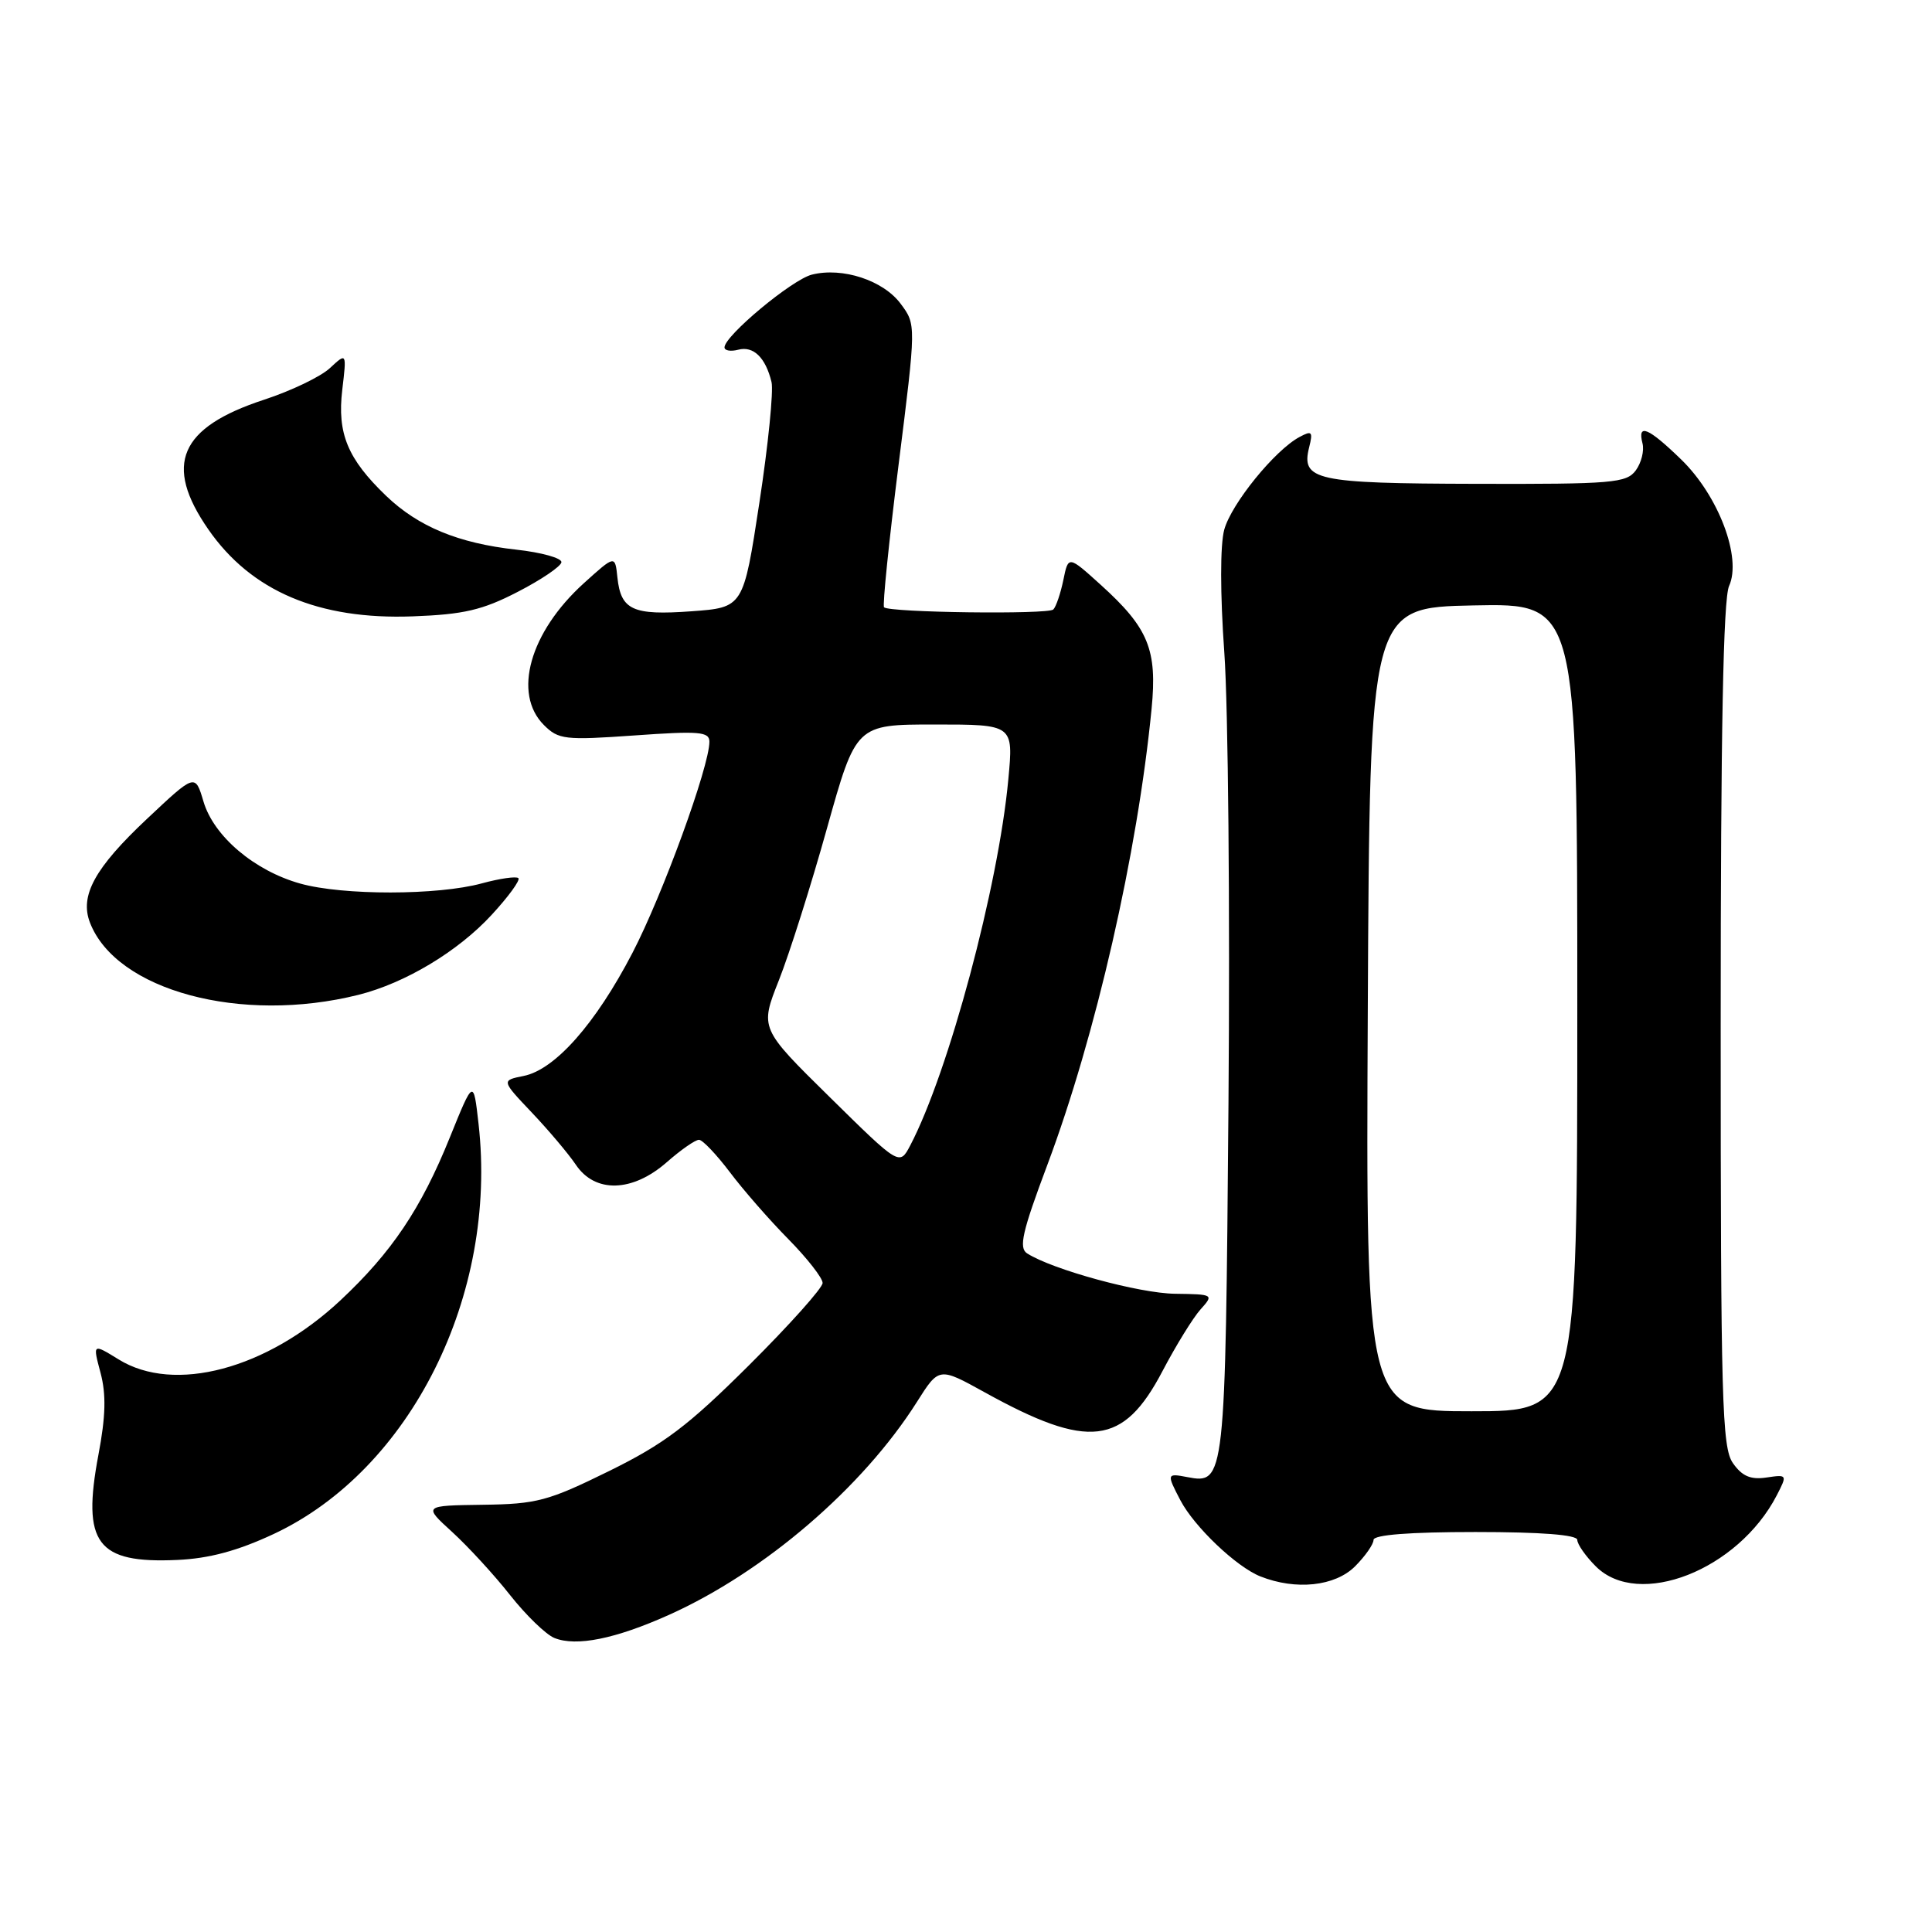 <?xml version="1.0" encoding="UTF-8" standalone="no"?>
<!DOCTYPE svg PUBLIC "-//W3C//DTD SVG 1.1//EN" "http://www.w3.org/Graphics/SVG/1.1/DTD/svg11.dtd" >
<svg xmlns="http://www.w3.org/2000/svg" xmlns:xlink="http://www.w3.org/1999/xlink" version="1.1" viewBox="0 0 256 256">
 <g >
 <path fill="currentColor"
d=" M 88.64 213.98 C 101.27 208.31 114.32 197.11 121.50 185.76 C 124.42 181.14 124.42 181.14 130.46 184.48 C 144.26 192.12 148.85 191.58 154.04 181.67 C 155.82 178.28 158.09 174.60 159.08 173.50 C 160.85 171.53 160.81 171.50 155.69 171.43 C 150.96 171.37 139.52 168.25 136.11 166.09 C 134.96 165.36 135.44 163.25 138.78 154.35 C 145.19 137.25 150.72 113.07 152.59 93.93 C 153.36 86.08 152.18 83.21 145.84 77.48 C 141.56 73.61 141.56 73.61 140.90 76.85 C 140.53 78.64 139.93 80.40 139.57 80.76 C 138.89 81.44 117.84 81.17 117.14 80.47 C 116.92 80.26 117.79 71.74 119.07 61.55 C 121.40 43.01 121.40 43.01 119.35 40.26 C 117.05 37.15 111.63 35.37 107.58 36.39 C 104.94 37.05 96.00 44.50 96.00 46.03 C 96.00 46.46 96.82 46.60 97.82 46.34 C 99.83 45.81 101.44 47.37 102.23 50.62 C 102.51 51.79 101.79 58.99 100.62 66.62 C 98.50 80.50 98.50 80.50 91.60 81.00 C 83.84 81.56 82.27 80.84 81.81 76.52 C 81.50 73.54 81.50 73.54 77.35 77.29 C 70.19 83.78 67.91 91.91 72.07 96.07 C 74.00 98.00 74.85 98.10 84.07 97.45 C 92.65 96.84 94.00 96.95 94.00 98.28 C 94.00 101.56 87.79 118.60 83.80 126.27 C 78.91 135.67 73.54 141.74 69.38 142.57 C 66.43 143.16 66.43 143.16 70.46 147.41 C 72.68 149.75 75.31 152.86 76.30 154.33 C 78.85 158.13 83.80 157.99 88.35 154.00 C 90.23 152.35 92.15 151.01 92.63 151.03 C 93.11 151.05 94.94 152.98 96.71 155.32 C 98.47 157.66 101.96 161.66 104.46 164.19 C 106.96 166.73 109.00 169.34 109.00 170.00 C 109.00 170.66 104.61 175.56 99.25 180.90 C 91.15 188.96 88.01 191.33 80.67 194.94 C 72.64 198.89 71.13 199.30 63.96 199.39 C 56.08 199.50 56.08 199.50 59.92 203.00 C 62.03 204.93 65.49 208.69 67.59 211.36 C 69.70 214.03 72.34 216.59 73.46 217.04 C 76.35 218.21 81.53 217.17 88.64 213.98 Z  M 179.55 207.55 C 180.90 206.20 182.00 204.62 182.00 204.05 C 182.00 203.37 186.78 203.00 195.50 203.00 C 204.22 203.00 209.00 203.37 209.00 204.05 C 209.00 204.62 210.10 206.20 211.45 207.55 C 217.12 213.22 230.31 208.04 235.43 198.14 C 236.84 195.40 236.83 195.37 234.05 195.78 C 231.96 196.09 230.83 195.60 229.62 193.87 C 228.17 191.80 228.00 185.63 228.00 135.82 C 228.00 96.99 228.34 79.35 229.11 77.65 C 230.82 73.90 227.72 65.69 222.76 60.88 C 218.40 56.65 216.94 56.04 217.64 58.75 C 217.89 59.71 217.49 61.32 216.75 62.33 C 215.52 64.00 213.68 64.16 195.59 64.11 C 174.30 64.06 172.37 63.64 173.47 59.27 C 173.99 57.19 173.83 57.02 172.20 57.90 C 168.93 59.64 163.17 66.74 162.22 70.18 C 161.67 72.18 161.67 78.65 162.23 86.50 C 162.74 93.65 162.99 120.50 162.78 146.16 C 162.37 196.33 162.33 196.68 157.31 195.72 C 154.60 195.20 154.57 195.28 156.41 198.80 C 158.26 202.32 163.83 207.62 167.00 208.88 C 171.71 210.75 176.89 210.20 179.55 207.55 Z  M 36.27 203.26 C 54.41 194.76 65.98 171.61 63.41 148.92 C 62.74 142.97 62.74 142.97 59.60 150.73 C 55.79 160.17 51.89 165.96 45.09 172.32 C 35.34 181.43 23.09 184.69 15.72 180.13 C 12.28 178.01 12.28 178.01 13.32 181.90 C 14.08 184.76 14.01 187.66 13.04 192.78 C 10.83 204.52 12.83 207.19 23.50 206.70 C 27.73 206.51 31.50 205.49 36.27 203.26 Z  M 47.50 131.82 C 53.68 130.27 60.67 126.08 65.13 121.24 C 67.36 118.83 68.96 116.63 68.69 116.36 C 68.42 116.09 66.24 116.40 63.85 117.05 C 58.01 118.65 45.44 118.66 39.79 117.08 C 33.71 115.38 28.32 110.81 26.96 106.20 C 25.86 102.50 25.86 102.50 19.48 108.50 C 12.56 115.00 10.54 118.68 11.92 122.25 C 15.40 131.26 31.94 135.71 47.50 131.82 Z  M 68.59 78.43 C 71.72 76.82 74.33 75.05 74.39 74.50 C 74.45 73.95 71.76 73.20 68.40 72.83 C 60.73 71.98 55.43 69.79 51.16 65.70 C 46.06 60.80 44.67 57.44 45.35 51.67 C 45.94 46.71 45.94 46.71 43.72 48.77 C 42.50 49.91 38.58 51.79 35.00 52.96 C 23.77 56.64 21.65 61.56 27.60 70.14 C 33.28 78.34 42.23 82.14 54.70 81.67 C 61.44 81.42 63.93 80.84 68.59 78.43 Z  M 109.94 145.37 C 100.68 136.26 100.68 136.26 103.21 129.88 C 104.60 126.37 107.47 117.31 109.58 109.75 C 113.43 96.00 113.43 96.00 123.86 96.00 C 134.29 96.00 134.29 96.00 133.61 103.25 C 132.30 117.44 125.70 142.06 120.61 151.78 C 119.19 154.48 119.19 154.48 109.94 145.37 Z  M 181.24 133.75 C 181.50 80.50 181.50 80.50 195.25 80.22 C 209.00 79.94 209.00 79.94 209.00 133.47 C 209.00 187.00 209.00 187.00 194.99 187.00 C 180.98 187.00 180.98 187.00 181.24 133.75 Z "/>
</g>
</svg>